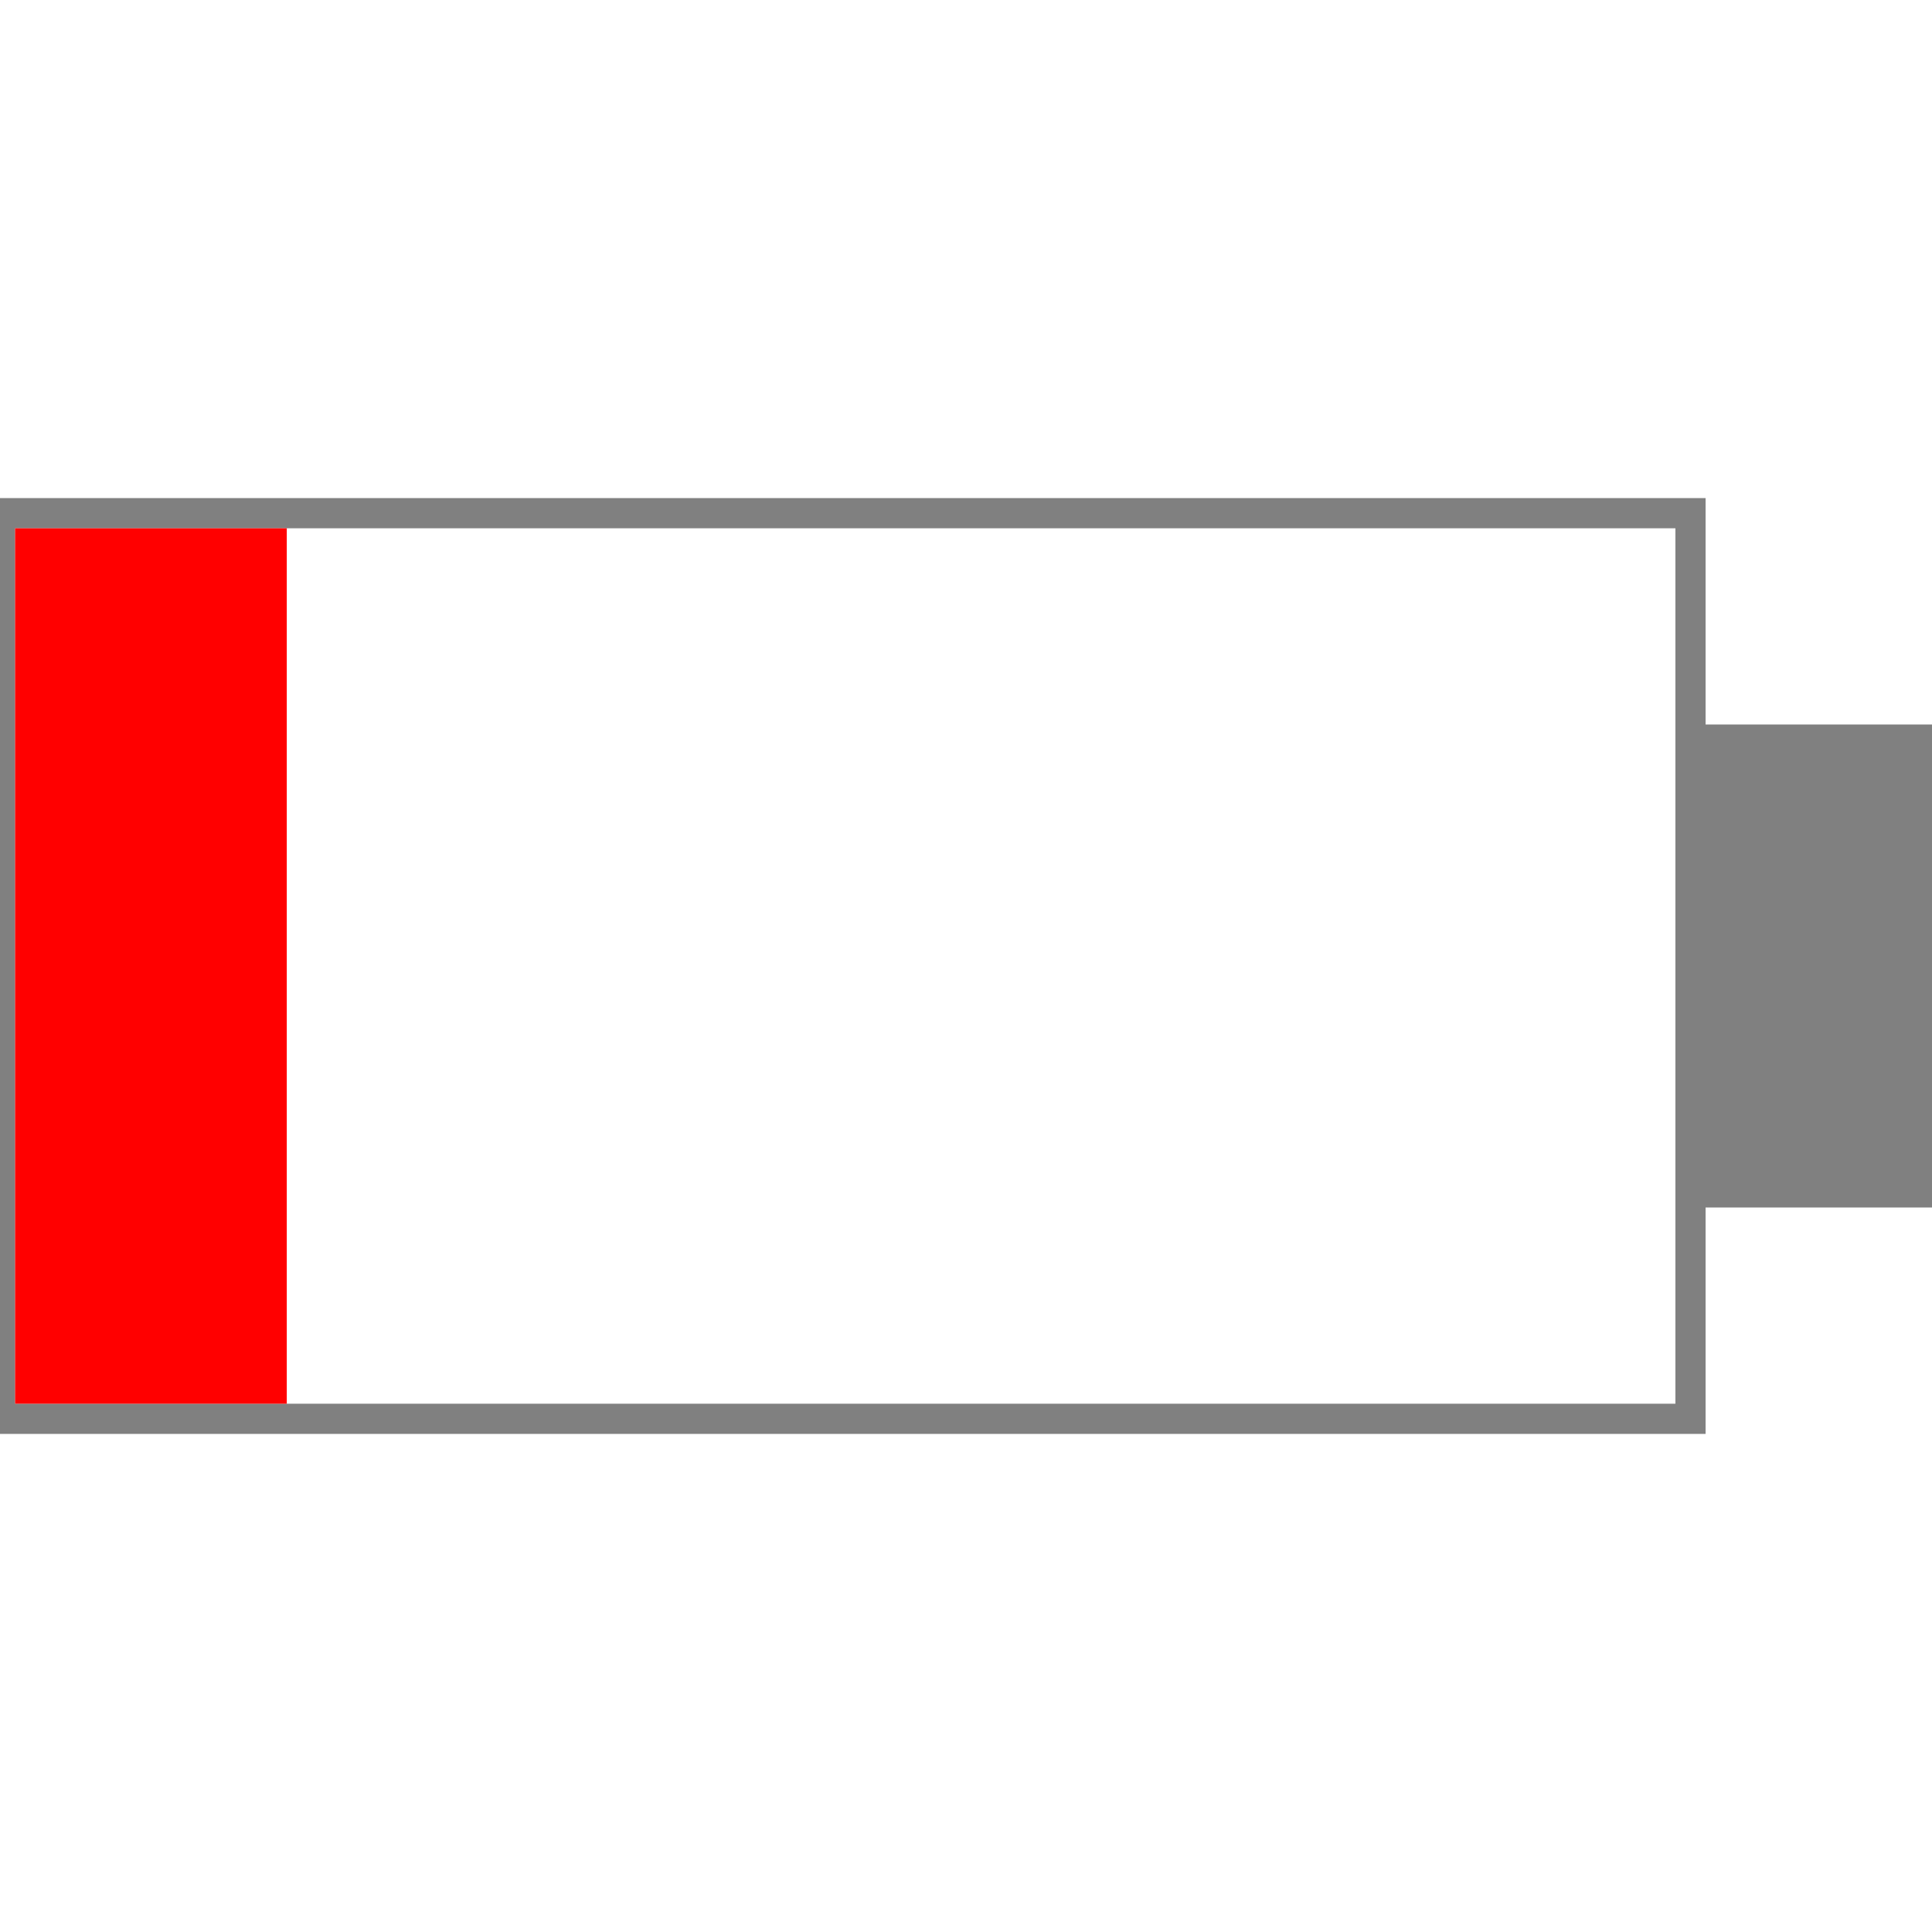 <svg width="128" height="128" version="1.1" xmlns="http://www.w3.org/2000/svg">
	<g>
		<rect x="0" y="34" width="112" height="60" stroke="#808080" stroke-width="2" fill="transparent" />
		<rect x="112" y="48" width="16" height="32" fill="#808080" />
		<rect x="1" y="35" width="18" height="58" fill="#ff0000" />
	</g>
</svg>
